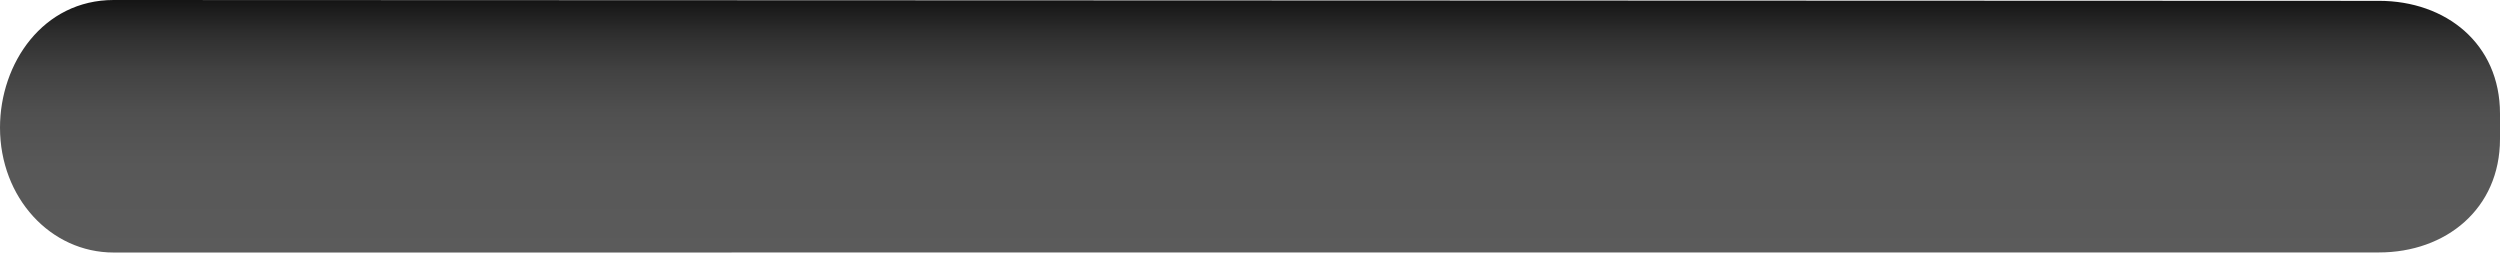 <?xml version="1.0" encoding="utf-8"?>
<!-- Generator: Adobe Illustrator 14.0.0, SVG Export Plug-In . SVG Version: 6.00 Build 43363)  -->
<!DOCTYPE svg PUBLIC "-//W3C//DTD SVG 1.1//EN" "http://www.w3.org/Graphics/SVG/1.1/DTD/svg11.dtd">
<svg version="1.1" id="Layer_1" xmlns="http://www.w3.org/2000/svg" xmlns:xlink="http://www.w3.org/1999/xlink" x="0px" y="0px"
	 width="198px" height="20px" viewBox="0 0 198 20" enable-background="new 0 0 198 20" xml:space="preserve">
<linearGradient id="SVGID_1_" gradientUnits="userSpaceOnUse" x1="11869.434" y1="4635.913" x2="11869.434" y2="4615.913" gradientTransform="matrix(-1 0 0 -1 11968.434 4635.912)">
	<stop  offset="0" style="stop-color:#141414"/>
	<stop  offset="0.135" style="stop-color:#2E2E2E"/>
	<stop  offset="0.283" style="stop-color:#424242"/>
	<stop  offset="0.453" style="stop-color:#505050"/>
	<stop  offset="0.658" style="stop-color:#585858"/>
	<stop  offset="1" style="stop-color:#5B5B5B"/>
</linearGradient>
<path fill="url(#SVGID_1_)" d="M0,10.109C0,5,3.416,0,9,0l179.416,0.067C193.709,0.067,198,3.453,198,9v2
	c0,5.543-4.291,8.993-9.584,8.993L9,20C4,20,0,15.654,0,10.109L0,10.109z"/>
</svg>
